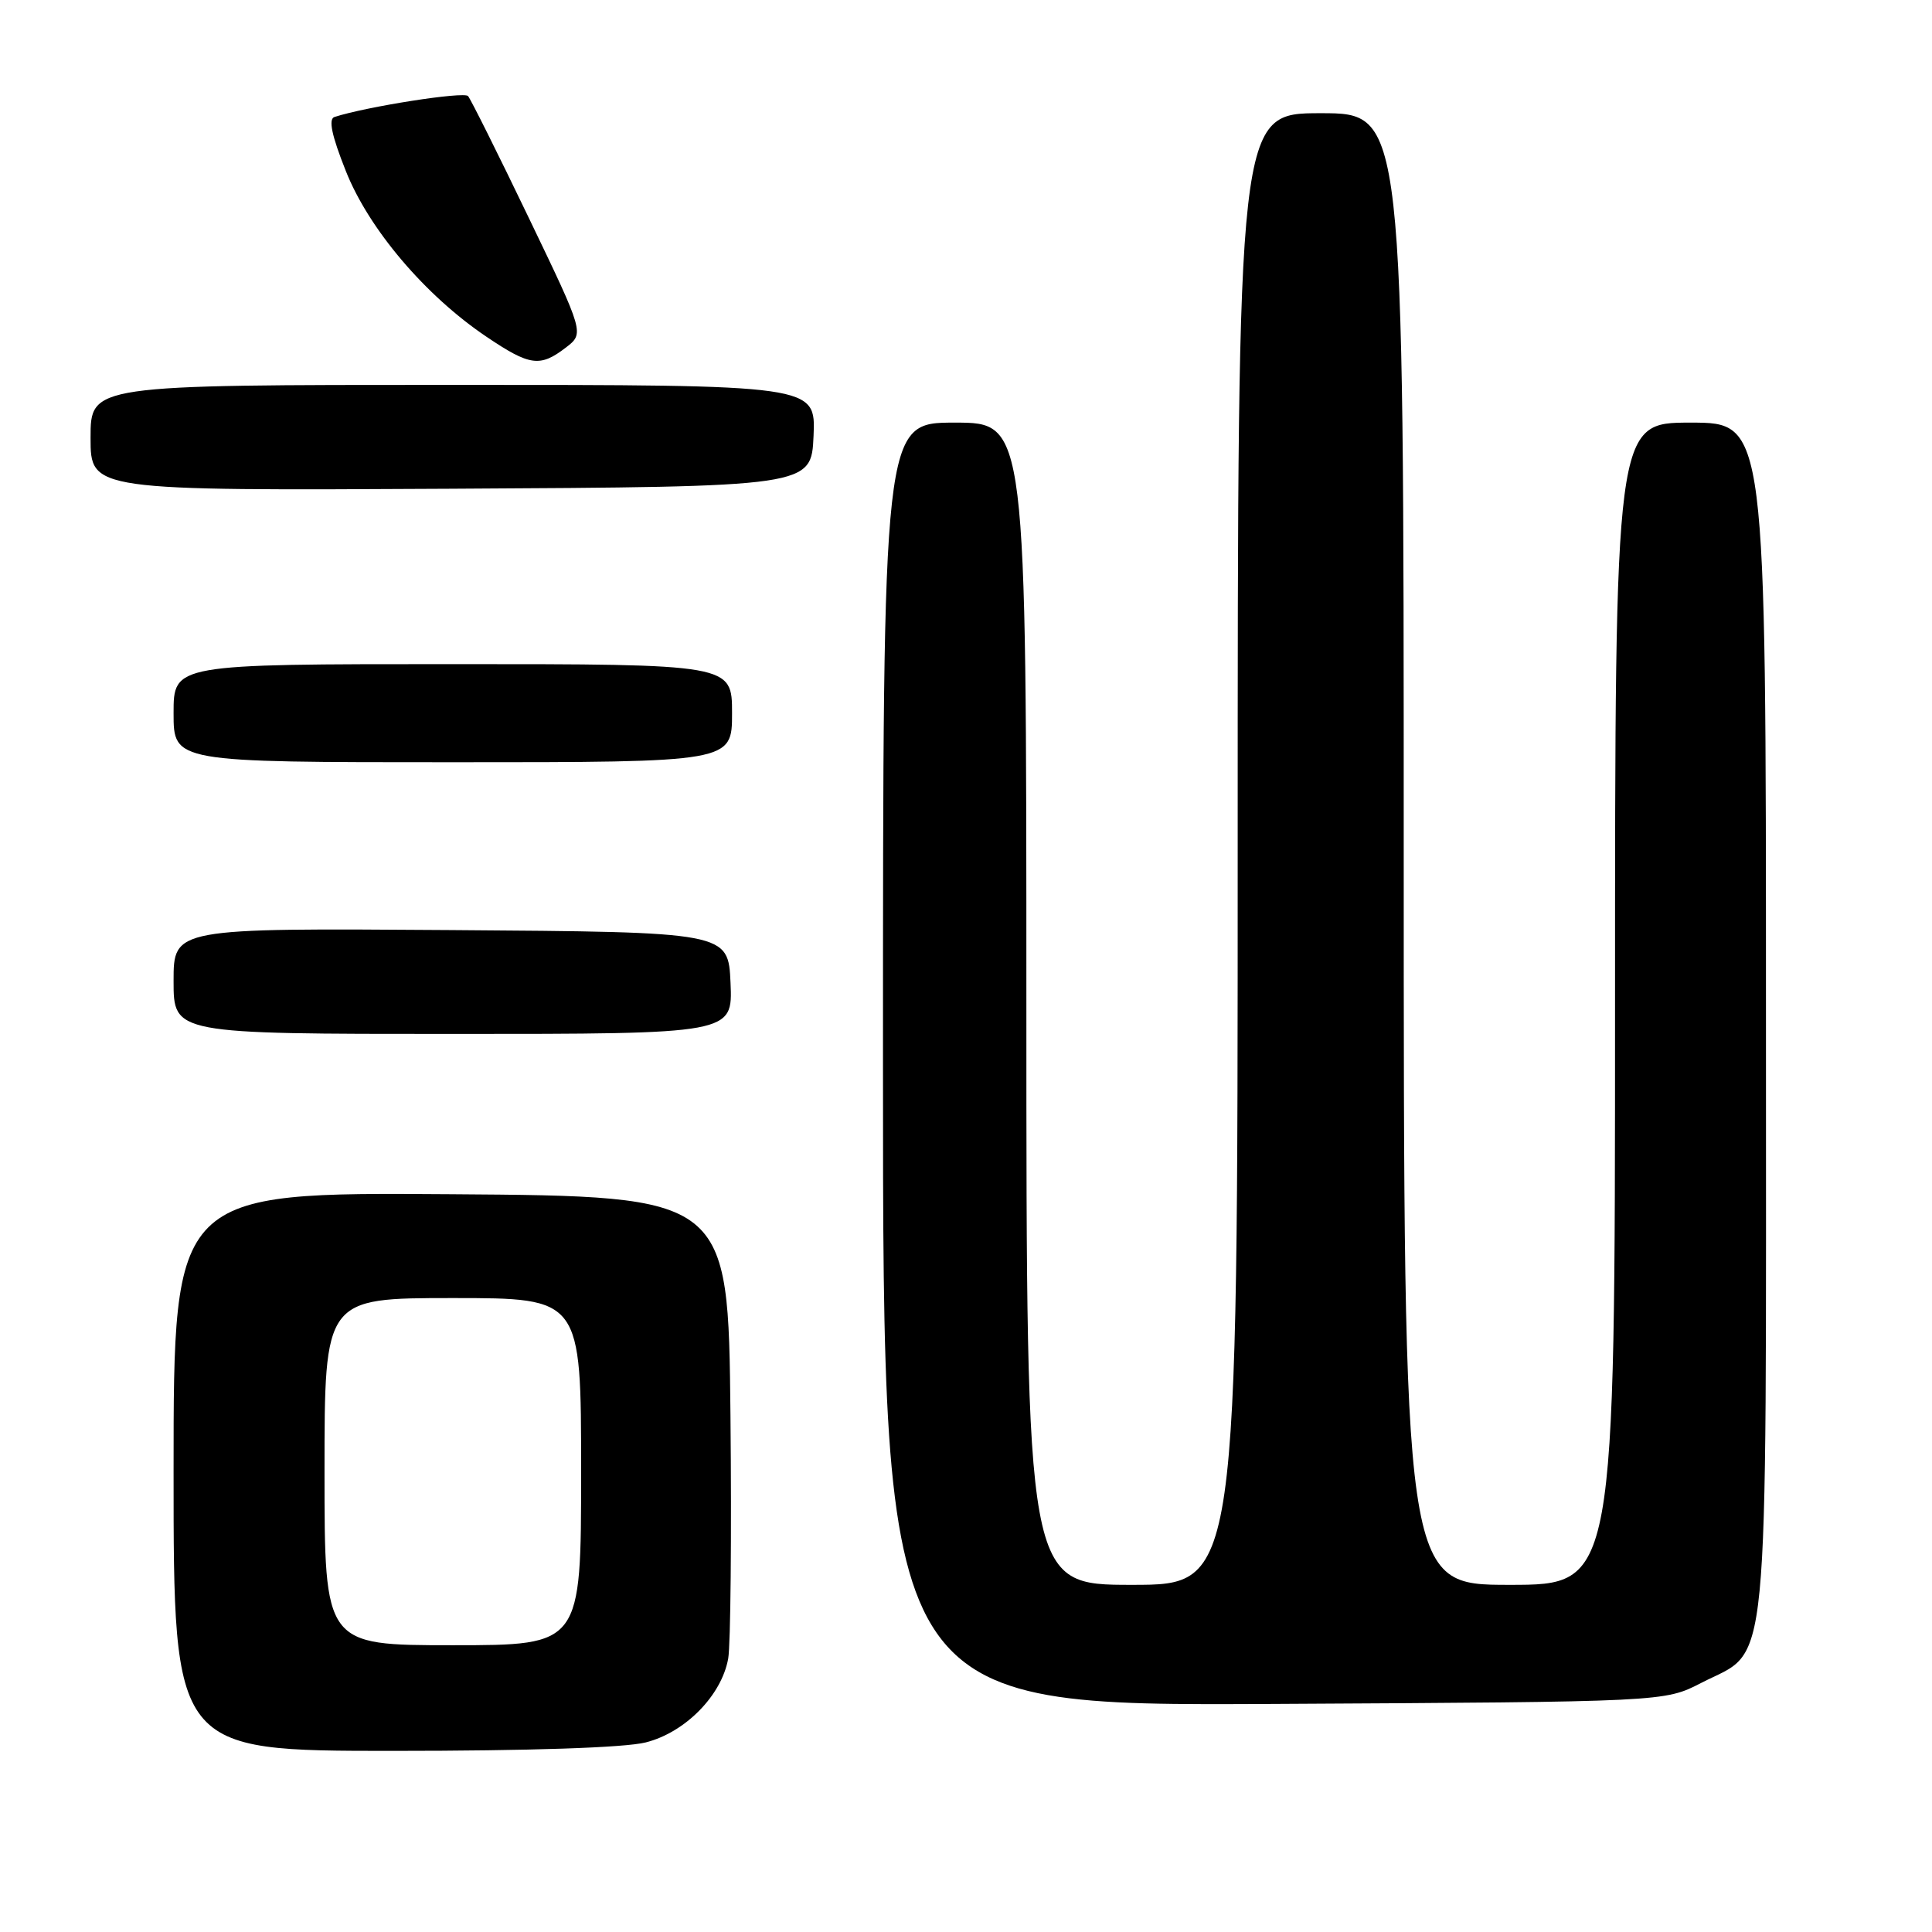 <?xml version="1.0" encoding="UTF-8" standalone="no"?>
<!DOCTYPE svg PUBLIC "-//W3C//DTD SVG 1.1//EN" "http://www.w3.org/Graphics/SVG/1.1/DTD/svg11.dtd" >
<svg xmlns="http://www.w3.org/2000/svg" xmlns:xlink="http://www.w3.org/1999/xlink" version="1.1" viewBox="0 0 256 256">
 <g >
 <path fill="currentColor"
d=" M 85.56 230.88 C 90.79 229.56 95.61 224.67 96.49 219.77 C 96.81 217.97 96.95 203.45 96.79 187.50 C 96.50 158.50 96.50 158.50 59.75 158.24 C 23.00 157.98 23.00 157.98 23.00 194.99 C 23.00 232.00 23.00 232.00 52.06 232.00 C 70.17 232.00 82.79 231.58 85.56 230.88 Z  M 225.41 223.00 C 234.61 218.26 234.00 224.57 234.00 134.77 C 234.00 56.00 234.00 56.00 224.00 56.00 C 214.00 56.00 214.00 56.00 214.00 133.00 C 214.00 210.00 214.00 210.00 200.00 210.00 C 186.00 210.00 186.00 210.00 186.00 112.50 C 186.00 15.00 186.00 15.00 175.00 15.00 C 164.00 15.00 164.00 15.00 164.00 112.50 C 164.00 210.00 164.00 210.00 150.00 210.00 C 136.00 210.00 136.00 210.00 136.00 133.00 C 136.00 56.00 136.00 56.00 126.50 56.00 C 117.00 56.00 117.00 56.00 117.00 141.03 C 117.00 226.05 117.00 226.05 168.78 225.78 C 220.56 225.50 220.56 225.50 225.41 223.00 Z  M 96.80 130.25 C 96.50 123.50 96.50 123.50 59.75 123.24 C 23.00 122.98 23.00 122.98 23.00 129.99 C 23.00 137.00 23.00 137.00 60.05 137.00 C 97.09 137.00 97.09 137.00 96.80 130.25 Z  M 97.00 94.50 C 97.00 88.00 97.00 88.00 60.00 88.00 C 23.00 88.00 23.00 88.00 23.00 94.50 C 23.00 101.00 23.00 101.00 60.00 101.00 C 97.00 101.00 97.00 101.00 97.00 94.50 Z  M 107.80 57.75 C 108.09 51.00 108.09 51.00 60.05 51.00 C 12.00 51.00 12.00 51.00 12.00 58.01 C 12.00 65.02 12.00 65.02 59.75 64.76 C 107.50 64.50 107.50 64.50 107.80 57.75 Z  M 74.97 46.06 C 77.43 44.17 77.43 44.17 70.05 28.83 C 66.00 20.40 62.38 13.16 62.02 12.73 C 61.48 12.10 48.59 14.12 44.32 15.50 C 43.49 15.77 43.95 17.95 45.82 22.65 C 48.86 30.34 56.35 39.16 64.46 44.62 C 70.21 48.50 71.56 48.68 74.97 46.06 Z  M 43.00 195.00 C 43.00 172.00 43.00 172.00 60.00 172.00 C 77.00 172.00 77.00 172.00 77.00 195.00 C 77.00 218.00 77.00 218.00 60.00 218.00 C 43.00 218.00 43.00 218.00 43.00 195.00 Z "/>
</g>
</svg>